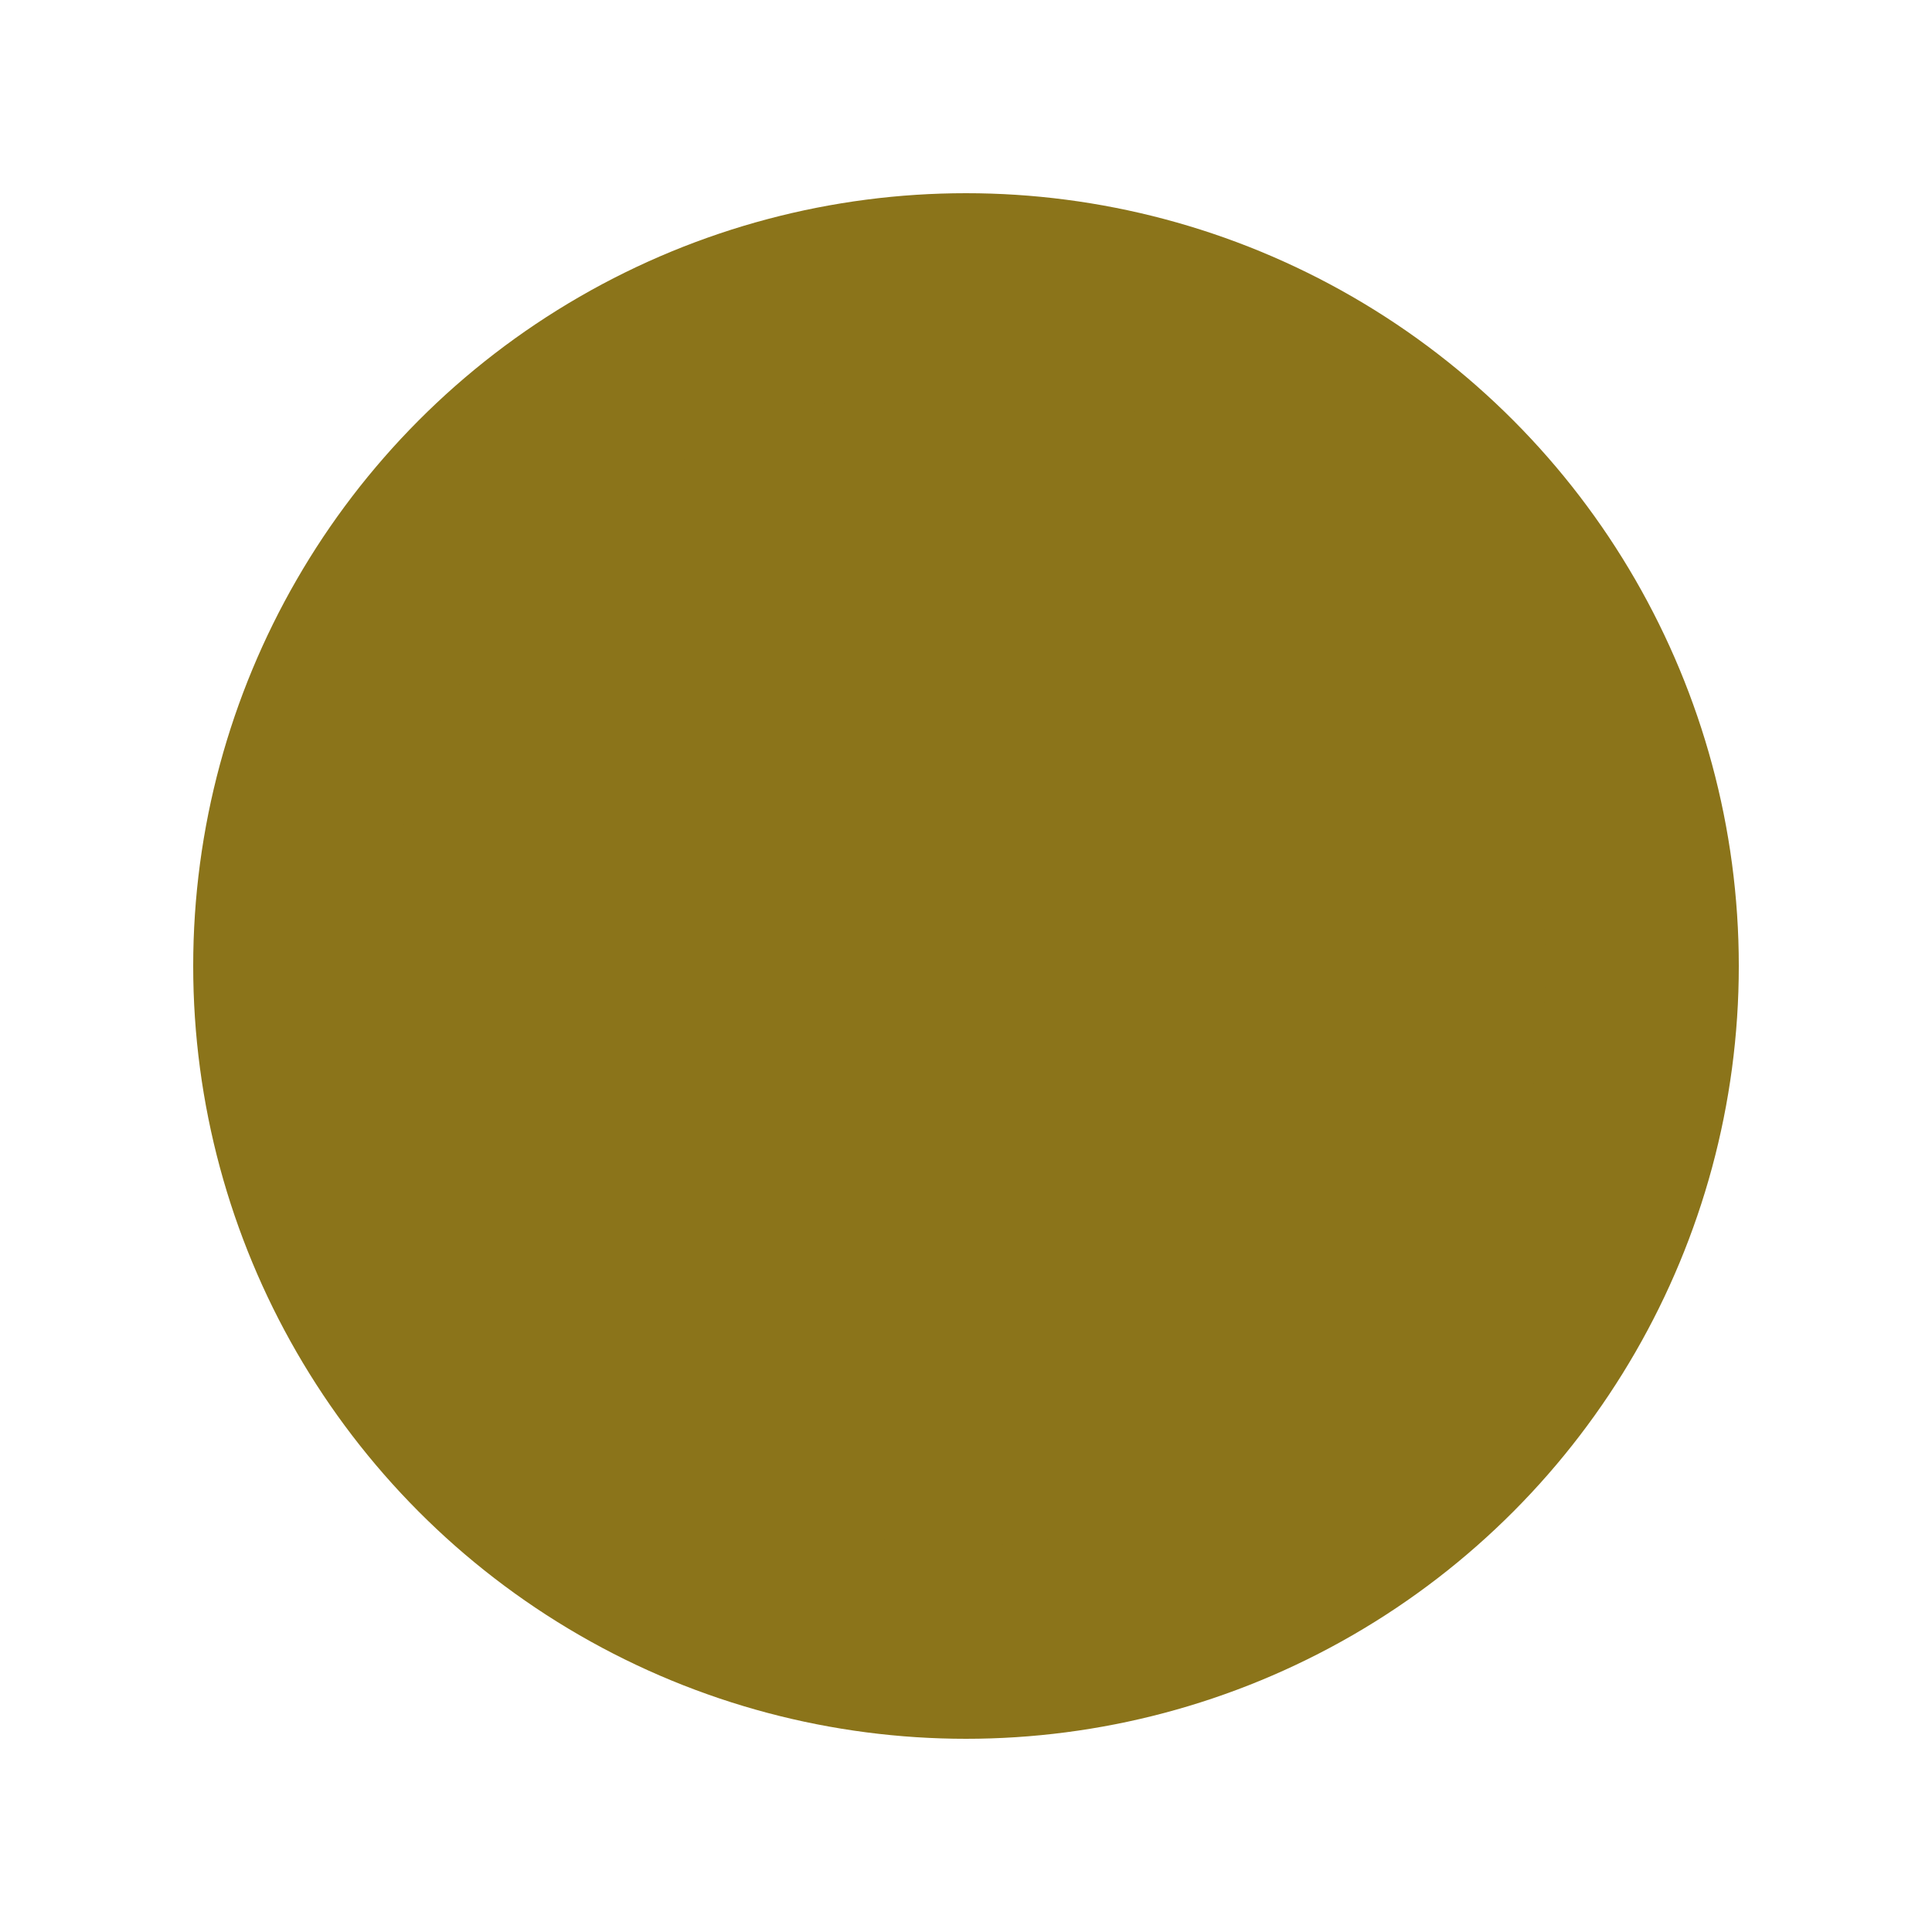 <?xml version="1.0" encoding="utf-8"?>
<!-- Generator: Adobe Illustrator 19.0.0, SVG Export Plug-In . SVG Version: 6.00 Build 0)  -->
<svg version="1.1" id="Layer_1" xmlns="http://www.w3.org/2000/svg" xmlns:xlink="http://www.w3.org/1999/xlink" x="0px" y="0px"
	 viewBox="-672 375 20 20" style="enable-background:new -672 375 20 20;" xml:space="preserve">
<style type="text/css">
	.st0{fill:#8B741A;stroke:#8B741A;stroke-width:2;}
</style>
<circle class="st0" cx="-662" cy="385" r="7"/>
</svg>
